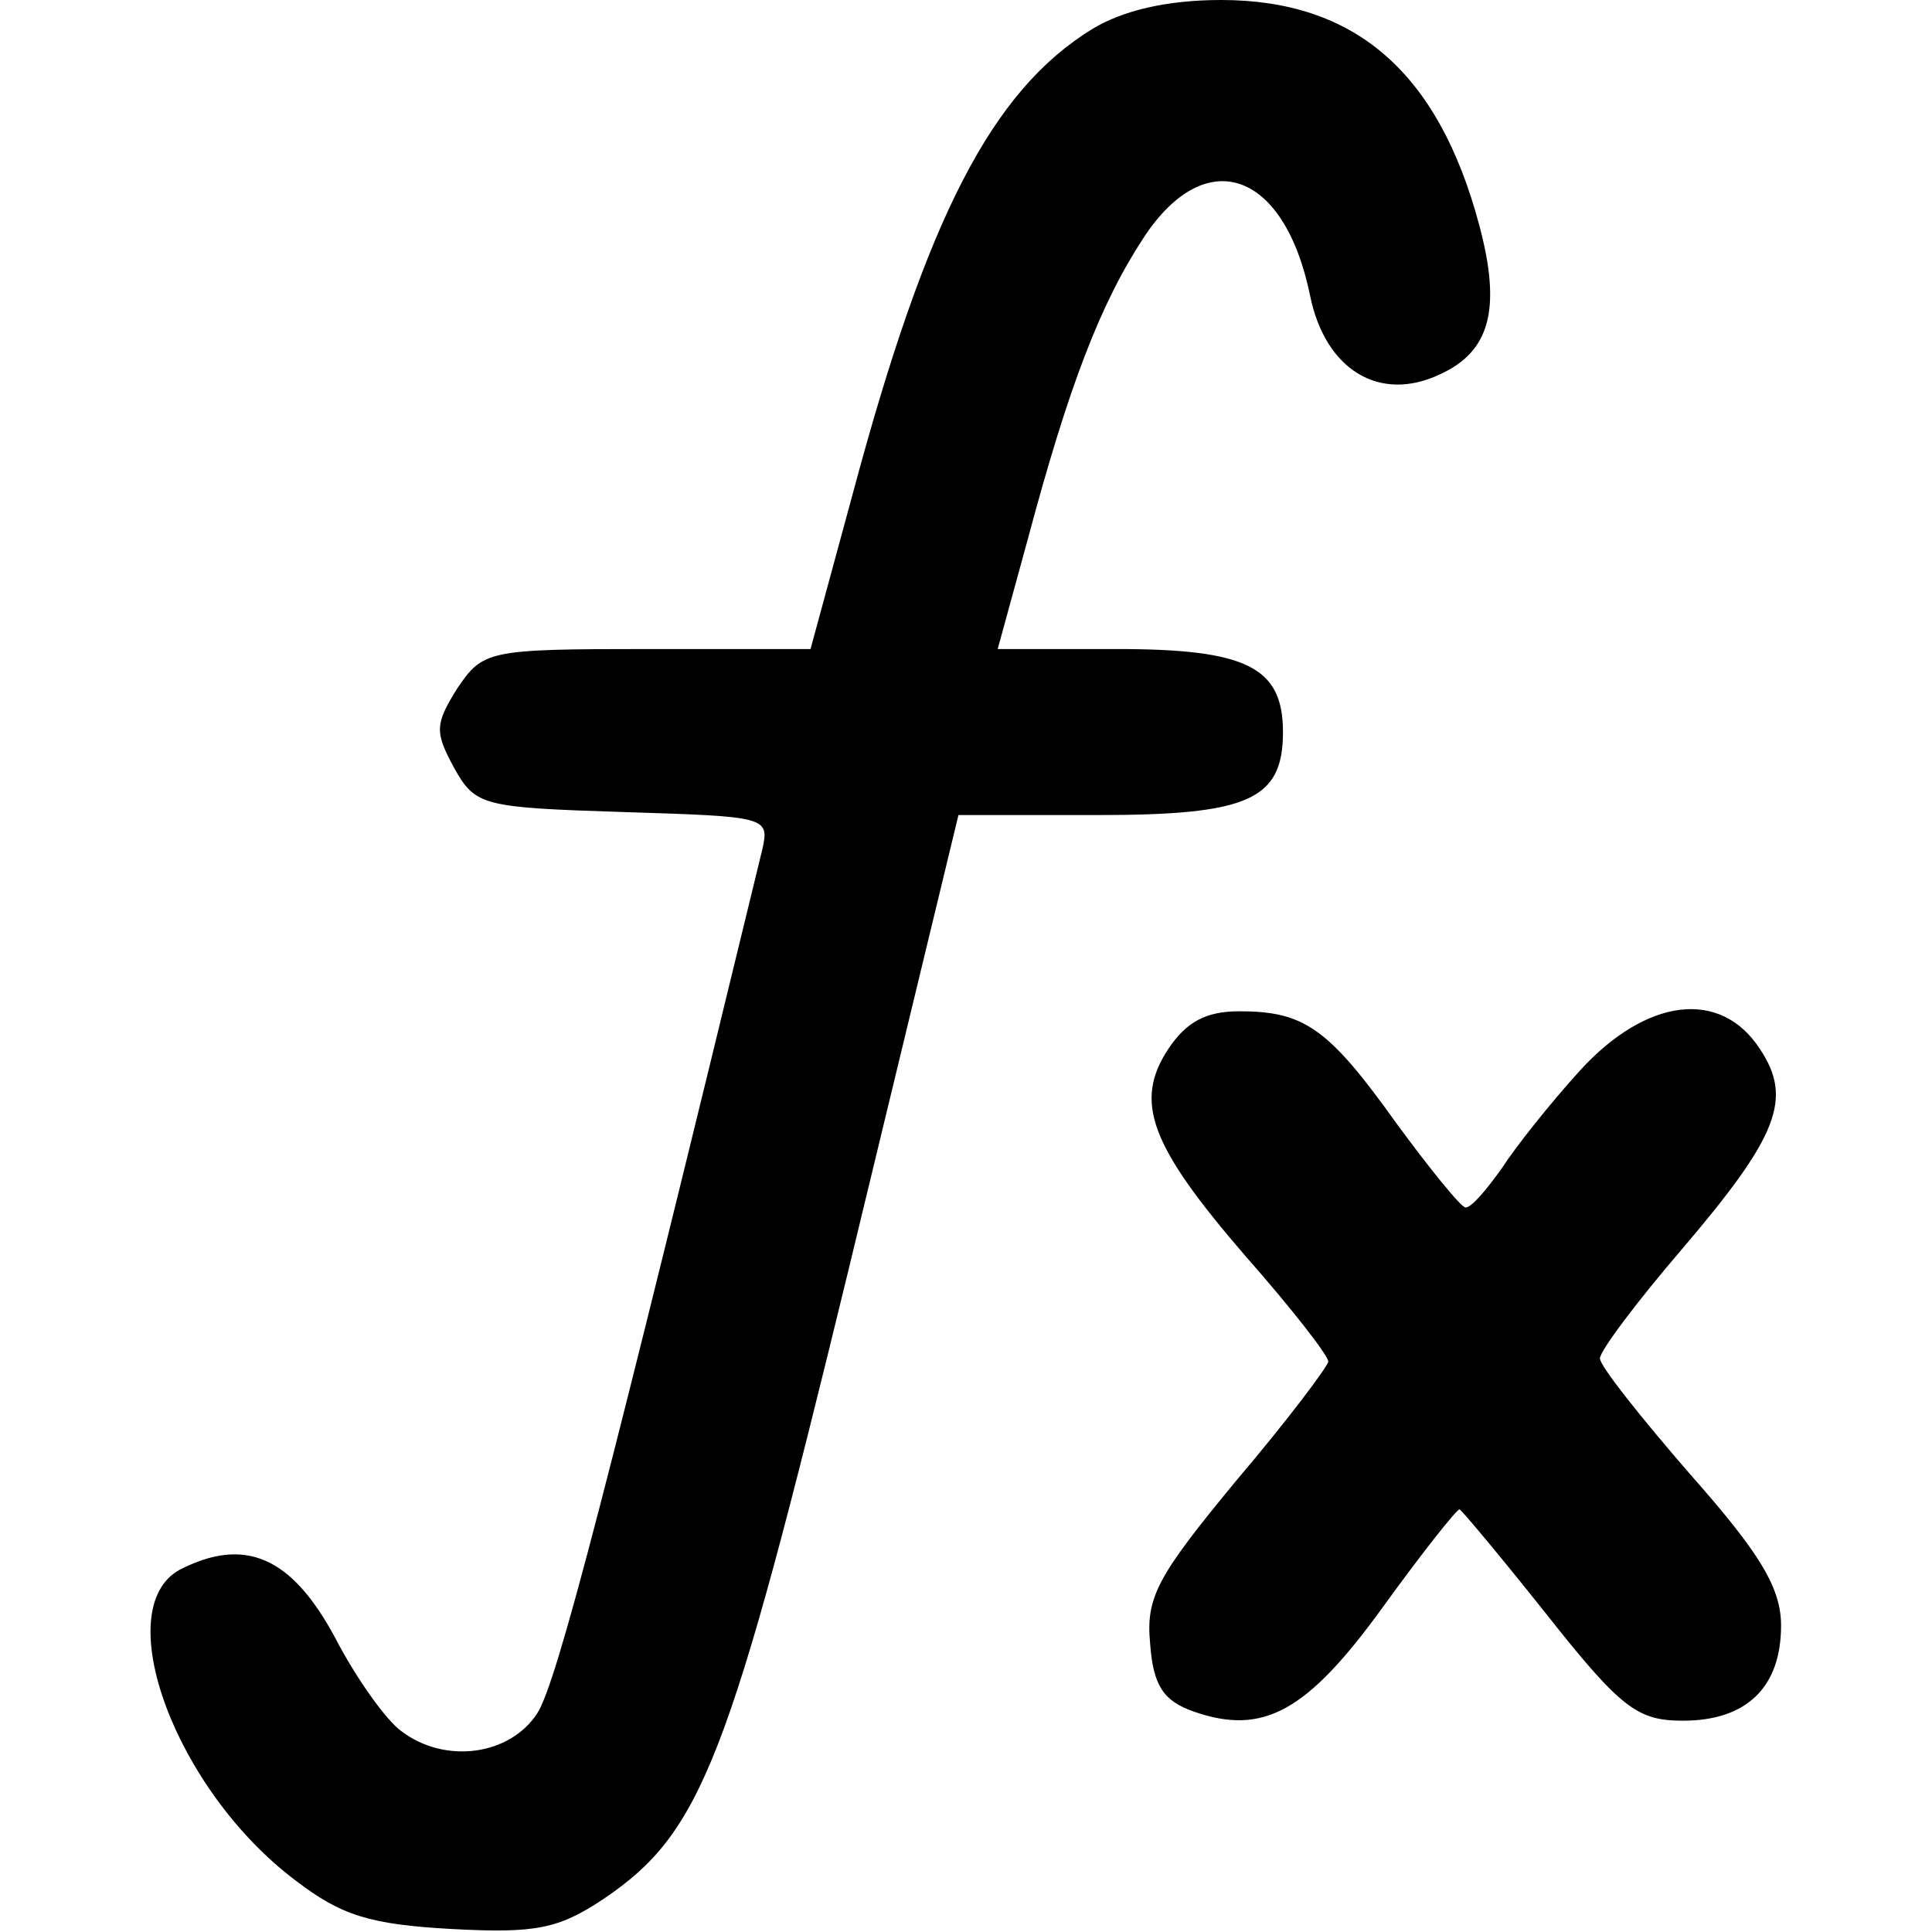 <?xml version="1.0" standalone="no"?>
<!DOCTYPE svg PUBLIC "-//W3C//DTD SVG 20010904//EN"
 "http://www.w3.org/TR/2001/REC-SVG-20010904/DTD/svg10.dtd">
<svg version="1.0" xmlns="http://www.w3.org/2000/svg"
 width="128pt" height="128pt" viewBox="0 0 128 128"
 preserveAspectRatio="xMidYMid meet">
<g transform="translate(0,128) scale(0.1,-0.1)"
fill="#000000" stroke="none">
<path d="M724 1261 c-67 -41 -110 -125 -159 -308 l-28 -103 -108 0 c-106 0
-109 -1 -126 -26 -15 -24 -15 -29 -2 -53 14 -25 19 -26 112 -29 95 -3 97 -3
92 -25 -102 -420 -136 -552 -149 -572 -18 -28 -61 -34 -90 -12 -10 7 -30 35
-44 62 -29 54 -60 67 -103 45 -47 -26 -3 -146 77 -206 30 -23 49 -29 103 -32
56 -3 71 0 101 20 65 44 83 91 162 416 l73 302 92 0 c100 0 123 10 123 55 0
43 -24 55 -110 55 l-79 0 20 73 c27 101 48 156 77 200 41 62 93 44 110 -39 10
-49 46 -71 86 -52 33 15 41 43 26 99 -27 101 -82 149 -171 149 -36 0 -65 -7
-85 -19z"/>
<path d="M774 585 c-23 -35 -12 -64 51 -137 30 -34 55 -66 55 -70 0 -3 -27
-39 -61 -79 -52 -63 -60 -77 -57 -108 2 -28 9 -38 29 -45 46 -16 75 0 125 69
26 36 49 65 51 65 1 0 27 -31 58 -70 49 -62 60 -70 90 -70 42 0 65 22 65 63 0
25 -14 48 -60 100 -33 38 -60 72 -60 77 0 5 24 37 54 72 64 75 74 100 52 133
-26 40 -75 34 -119 -14 -20 -22 -43 -51 -52 -65 -10 -14 -20 -26 -24 -26 -3 0
-24 26 -46 56 -45 63 -61 74 -104 74 -22 0 -35 -7 -47 -25z"/>
</g>
</svg>
